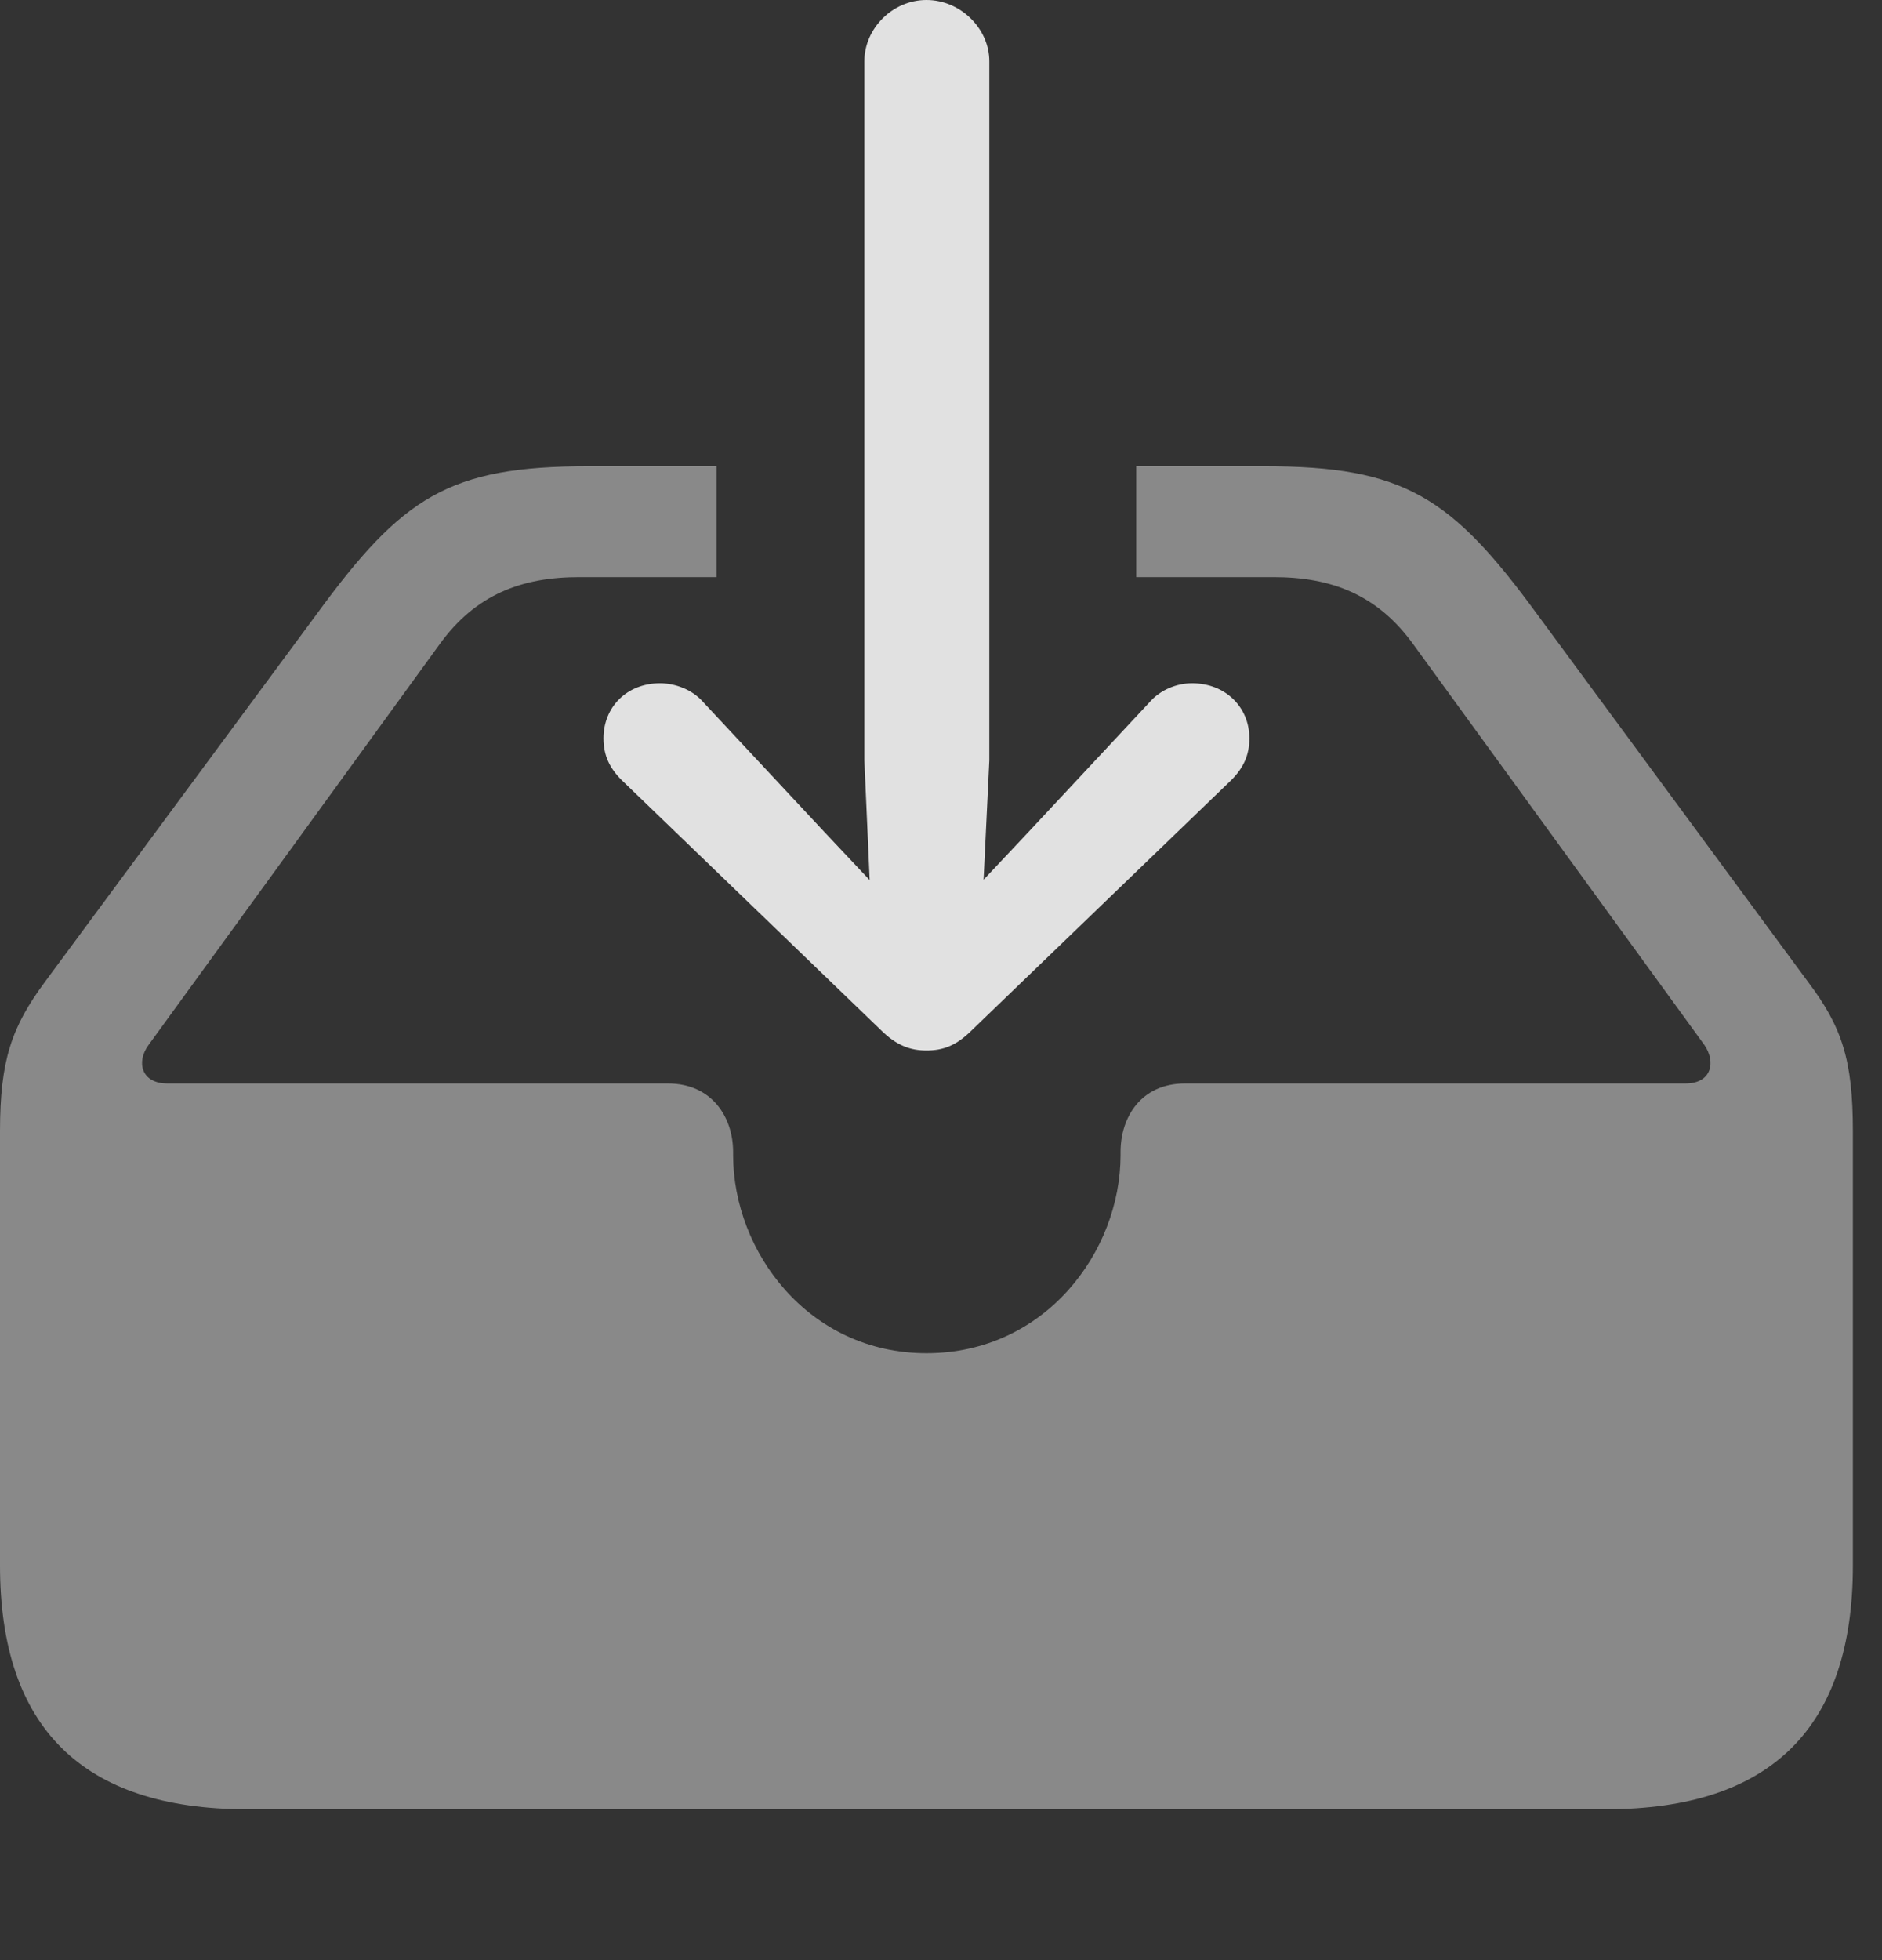 <?xml version="1.0" encoding="UTF-8"?>
<!--Generator: Apple Native CoreSVG 341-->
<!DOCTYPE svg
PUBLIC "-//W3C//DTD SVG 1.1//EN"
       "http://www.w3.org/Graphics/SVG/1.1/DTD/svg11.dtd">
<svg version="1.1" xmlns="http://www.w3.org/2000/svg" xmlns:xlink="http://www.w3.org/1999/xlink" viewBox="0 0 23.389 24.346">
 <rect x="0" y="0" width="23.389" height="24.346" fill="#333333" stroke="none"/>
 <g>
  <rect height="24.346" opacity="0" width="23.389" x="0" y="0"/>
  <path d="M19.102 7.627L22.471 12.197C22.891 12.754 23.027 13.164 23.027 14.053L23.027 19.443C23.027 21.455 22.012 22.471 19.961 22.471L3.066 22.471C1.025 22.471 0 21.455 0 19.443L0 14.053C0 13.164 0.146 12.754 0.557 12.197L3.936 7.627C5 6.172 5.576 5.791 7.314 5.791L8.906 5.791L8.906 7.168L7.197 7.168C6.484 7.168 5.908 7.383 5.459 8.008L1.846 12.979C1.689 13.193 1.758 13.457 2.08 13.457L8.301 13.457C8.848 13.457 9.111 13.877 9.111 14.307L9.111 14.346C9.111 15.547 10.049 16.807 11.514 16.807C12.988 16.807 13.926 15.547 13.926 14.346L13.926 14.307C13.926 13.877 14.18 13.457 14.727 13.457L20.947 13.457C21.27 13.457 21.328 13.193 21.182 12.979L17.568 8.008C17.119 7.383 16.543 7.168 15.83 7.168L14.121 7.168L14.121 5.791L15.713 5.791C17.451 5.791 18.037 6.172 19.102 7.627Z" fill="white" fill-opacity="0.425"/>
  <path d="M8.203 8.486C7.793 8.486 7.5 8.779 7.5 9.17C7.5 9.385 7.578 9.541 7.725 9.688L10.947 12.793C11.143 12.988 11.318 13.047 11.514 13.047C11.719 13.047 11.885 12.988 12.08 12.793L15.303 9.688C15.449 9.541 15.527 9.385 15.527 9.17C15.527 8.779 15.225 8.486 14.815 8.486C14.629 8.486 14.424 8.564 14.287 8.721L12.783 10.332L11.514 11.68L10.244 10.332L8.74 8.721C8.604 8.564 8.389 8.486 8.203 8.486ZM11.514 0C11.094 0 10.742 0.352 10.742 0.762L10.742 9.443L10.859 12.08C10.879 12.441 11.152 12.734 11.514 12.734C11.875 12.734 12.148 12.441 12.168 12.08L12.295 9.443L12.295 0.762C12.295 0.352 11.934 0 11.514 0Z" fill="white" fill-opacity="0.85"/>
 </g>
</svg>
